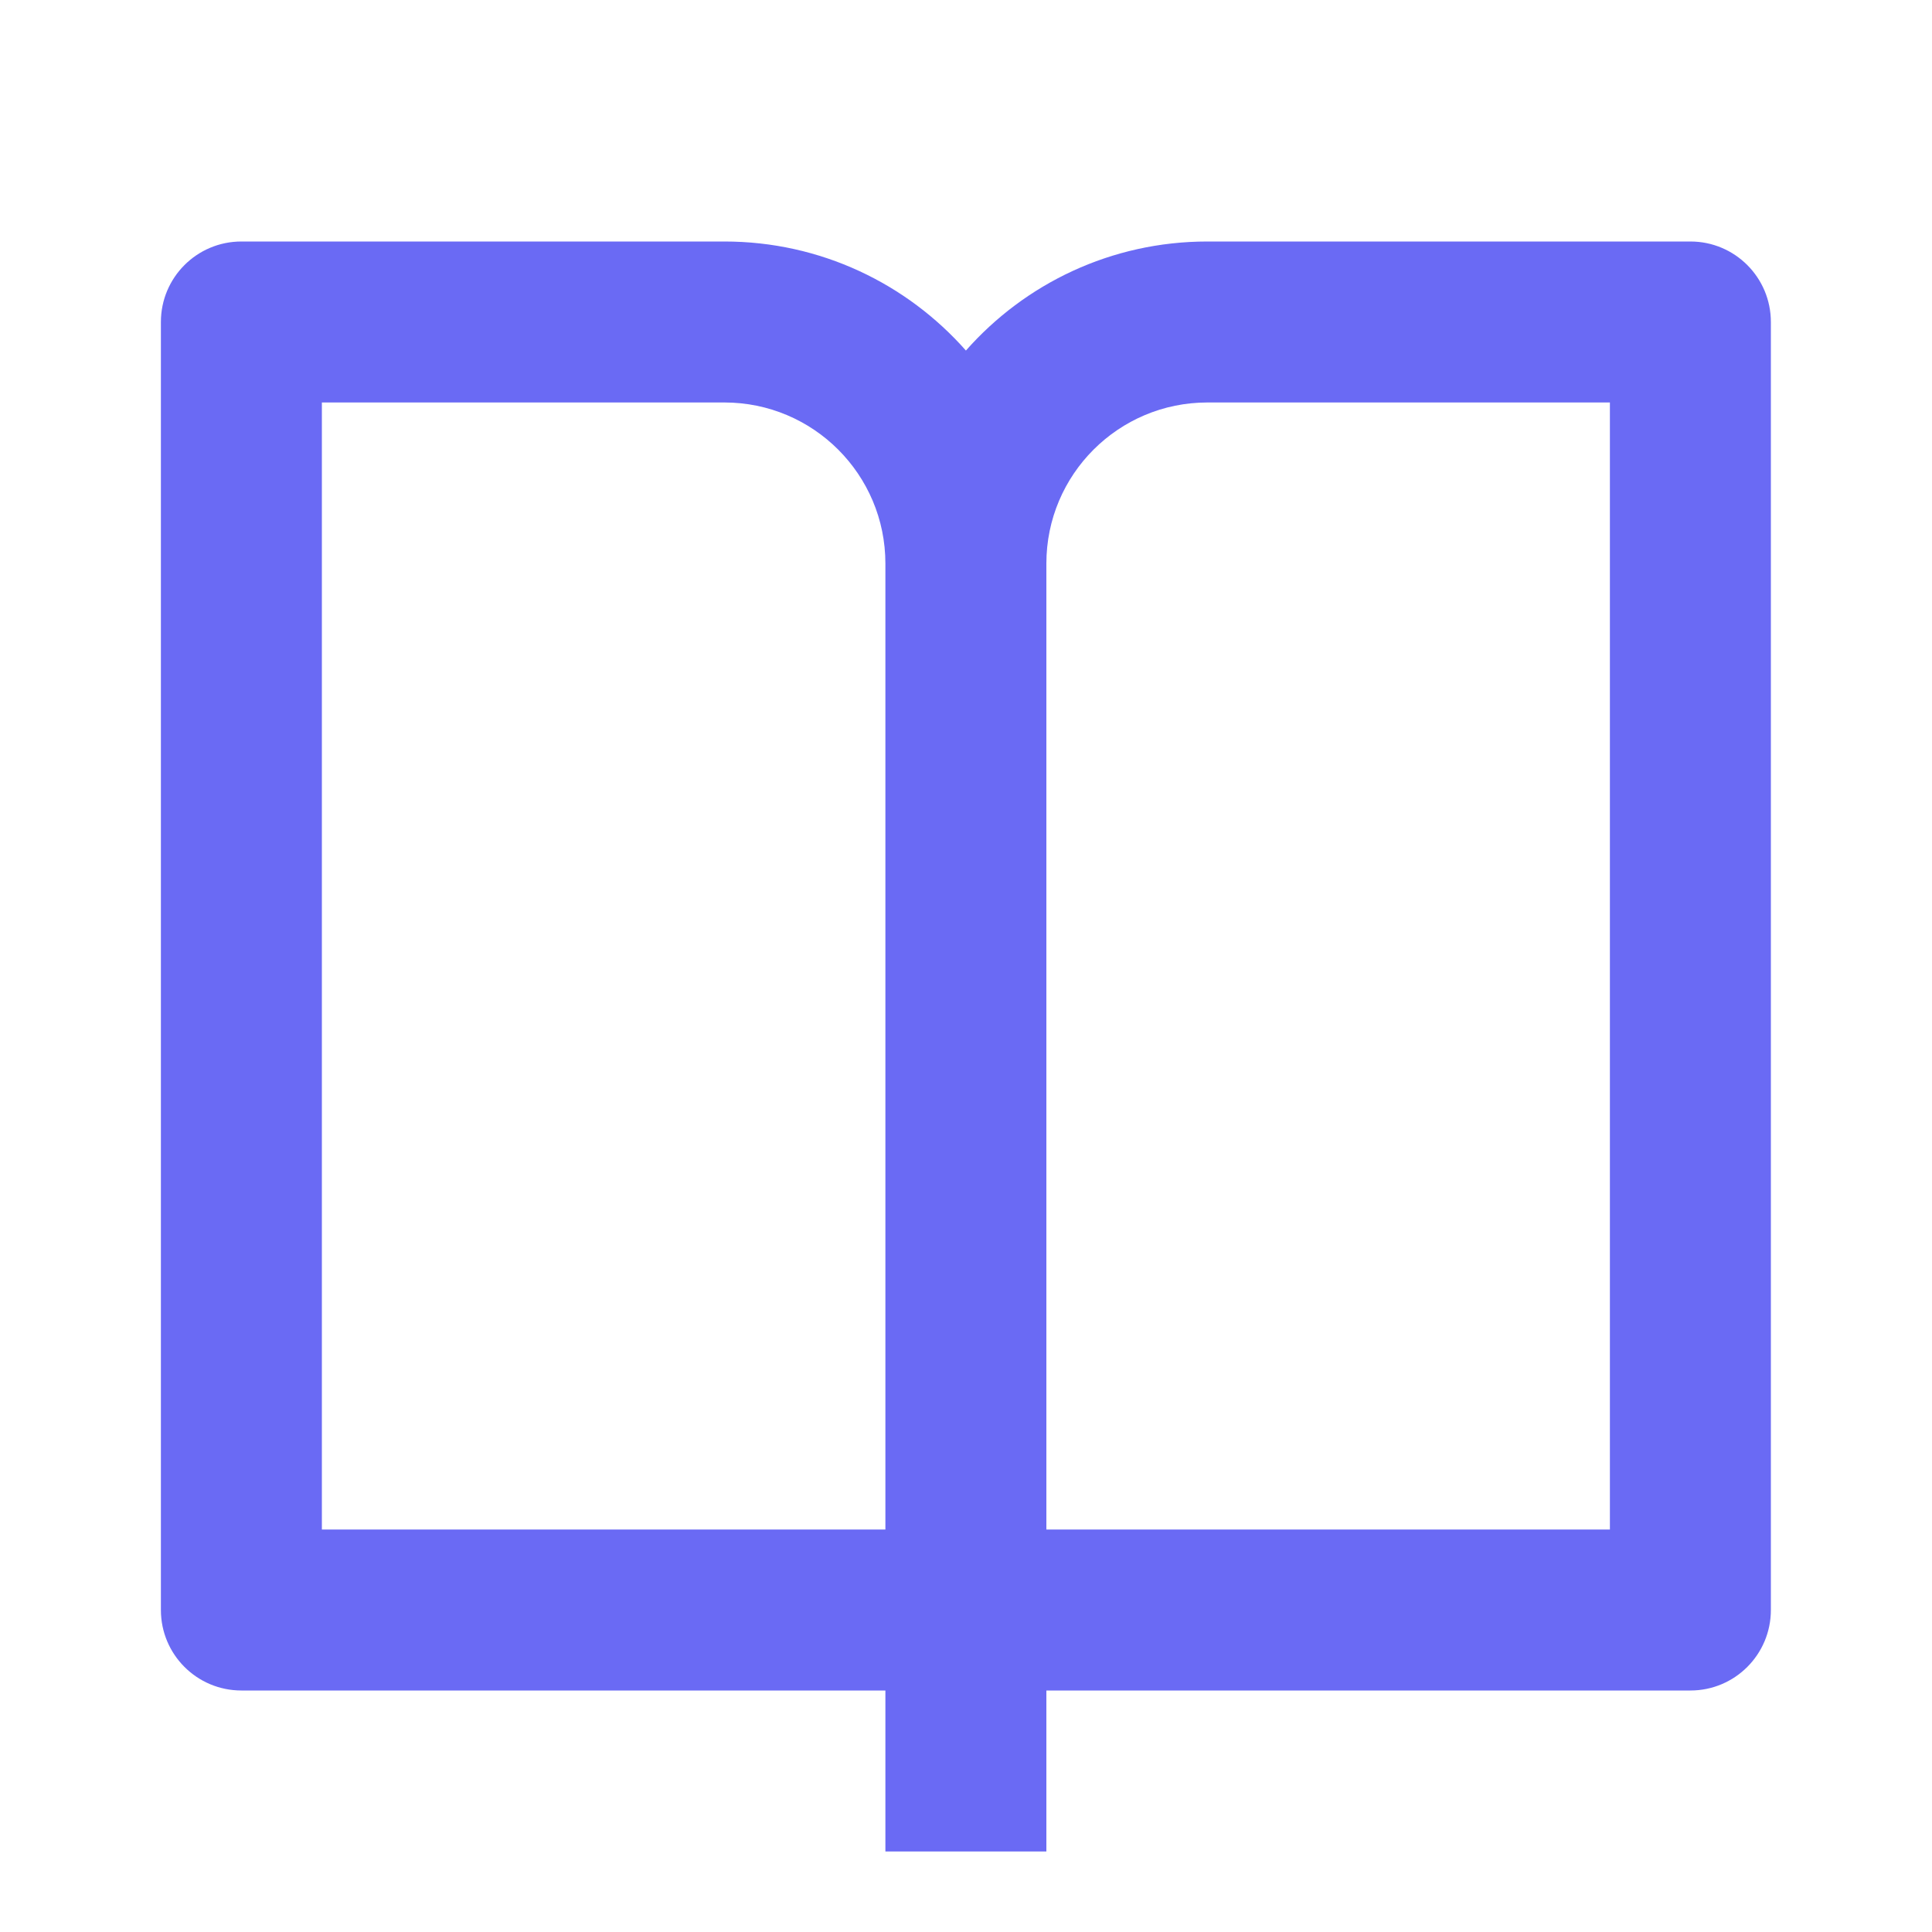 <svg width="25" height="25" viewBox="0 0 25 25" fill="none" xmlns="http://www.w3.org/2000/svg">
<path d="M13.54 21.875V23.958H11.457V21.875H3.124C2.548 21.875 2.082 21.409 2.082 20.833V4.167C2.082 3.591 2.548 3.125 3.124 3.125H9.374C10.618 3.125 11.735 3.671 12.499 4.536C13.262 3.671 14.379 3.125 15.624 3.125H21.874C22.449 3.125 22.915 3.591 22.915 4.167V20.833C22.915 21.409 22.449 21.875 21.874 21.875H13.54ZM20.832 19.792V5.208H15.624C14.473 5.208 13.54 6.141 13.54 7.292V19.792H20.832ZM11.457 19.792V7.292C11.457 6.141 10.524 5.208 9.374 5.208H4.165V19.792H11.457Z" fill="#6A6AF4"/>
</svg>
